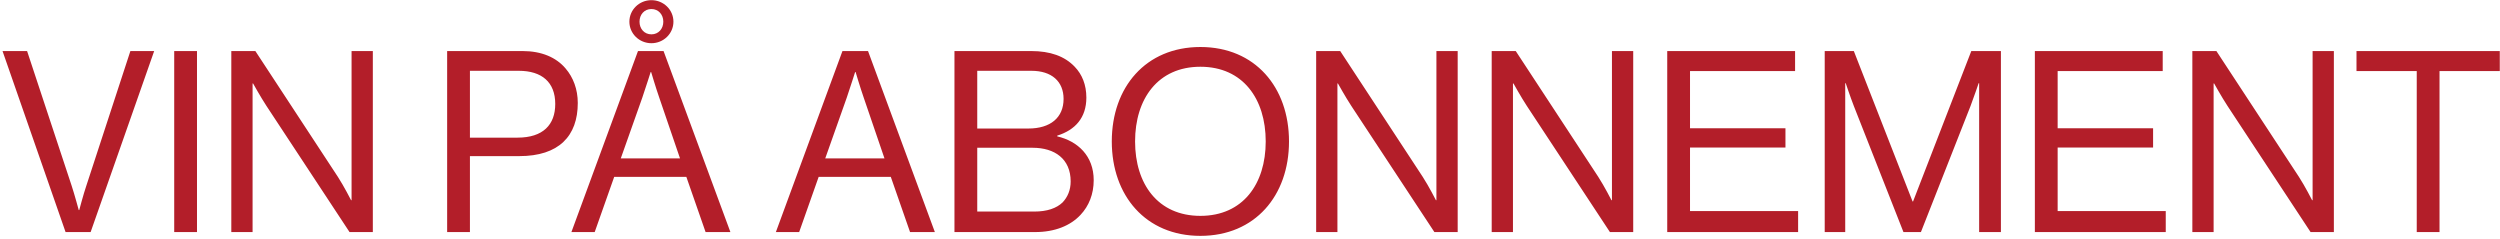 <svg width="711" height="68" viewBox="0 0 711 68" fill="none" xmlns="http://www.w3.org/2000/svg">
<path d="M18.648 66L0.72 14.52H7.704L20.376 52.824C21.168 55.2 22.392 59.736 22.392 59.736H22.536C22.536 59.736 23.76 55.128 24.552 52.824L37.08 14.52H43.848L25.776 66H18.648ZM49.546 66V14.52H56.026V66H49.546ZM65.785 66V14.52H72.625L96.097 50.304C97.825 52.968 99.841 56.928 99.841 56.928H99.985V14.52H106.033V66H99.409L75.793 30.144C74.137 27.624 71.977 23.736 71.977 23.736H71.833V66H65.785ZM127.168 66V14.52H148.624C154.024 14.52 158.2 16.32 160.864 19.488C163.024 22.008 164.32 25.392 164.32 29.28C164.32 38.712 158.92 44.4 147.688 44.4H133.648V66H127.168ZM133.648 20.136V39.144H147.184C154.456 39.144 157.912 35.472 157.912 29.568C157.912 23.376 154.096 20.136 147.544 20.136H133.648ZM162.509 66L181.445 14.52H188.717L207.725 66H200.669L195.197 50.304H174.677L169.133 66H162.509ZM182.669 27.768L176.549 45.048H193.397L187.493 27.768C186.485 24.888 185.189 20.496 185.189 20.496H185.045C185.045 20.496 183.677 24.816 182.669 27.768ZM185.261 12.288C181.805 12.288 178.997 9.552 178.997 6.168C178.997 2.784 181.805 0.048 185.261 0.048C188.717 0.048 191.525 2.784 191.525 6.168C191.525 9.552 188.717 12.288 185.261 12.288ZM185.261 9.768C187.277 9.768 188.645 8.184 188.645 6.168C188.645 4.152 187.277 2.568 185.261 2.568C183.245 2.568 181.877 4.152 181.877 6.168C181.877 8.184 183.245 9.768 185.261 9.768ZM220.658 66L239.594 14.52H246.866L265.874 66H258.818L253.346 50.304H232.826L227.282 66H220.658ZM240.818 27.768L234.698 45.048H251.546L245.642 27.768C244.634 24.888 243.338 20.496 243.338 20.496H243.194C243.194 20.496 241.826 24.816 240.818 27.768ZM271.449 66V14.52H293.265C298.665 14.52 302.769 15.96 305.649 18.984C307.737 21.144 308.961 24.096 308.961 27.768C308.961 33.456 305.793 36.984 300.681 38.568V38.784C306.513 40.152 311.049 44.328 311.049 51.24C311.049 55.2 309.681 58.584 307.305 61.104C304.425 64.2 299.961 66 294.417 66H271.449ZM277.929 60.168H294.129C297.801 60.168 300.465 59.232 302.193 57.576C303.633 56.064 304.497 54.048 304.497 51.6C304.497 45.192 299.961 42.024 293.697 42.024H277.929V60.168ZM277.929 36.552H292.473C298.737 36.552 302.481 33.456 302.481 28.128C302.481 23.16 299.097 20.136 293.337 20.136H277.929V36.552ZM341.393 67.08C325.841 67.08 316.193 55.632 316.193 40.224C316.193 24.816 325.841 13.368 341.393 13.368C356.945 13.368 366.593 24.816 366.593 40.224C366.593 55.632 356.945 67.08 341.393 67.08ZM341.393 61.392C353.489 61.392 359.969 52.32 359.969 40.224C359.969 28.128 353.489 18.984 341.393 18.984C329.297 18.984 322.816 28.128 322.816 40.224C322.816 52.32 329.297 61.392 341.393 61.392ZM374.316 66V14.52H381.156L404.628 50.304C406.356 52.968 408.372 56.928 408.372 56.928H408.516V14.52H414.564V66H407.94L384.324 30.144C382.668 27.624 380.508 23.736 380.508 23.736H380.364V66H374.316ZM424.238 66V14.52H431.078L454.55 50.304C456.278 52.968 458.294 56.928 458.294 56.928H458.438V14.52H464.486V66H457.862L434.246 30.144C432.59 27.624 430.43 23.736 430.43 23.736H430.286V66H424.238ZM474.16 66V14.52H510.52V20.208H480.64V36.48H507.784V41.952H480.64V60.024H511.384V66H474.16ZM518.949 66V14.52H527.229L543.933 57.288H544.077L560.637 14.52H569.061V66H562.869V23.664H562.725C562.725 23.664 561.357 27.696 560.421 30.144L546.309 66H541.341L527.229 30.144C526.221 27.552 524.925 23.664 524.925 23.664H524.781V66H518.949ZM578.715 66V14.52H615.075V20.208H585.195V36.48H612.339V41.952H585.195V60.024H615.939V66H578.715ZM623.504 66V14.52H630.344L653.816 50.304C655.544 52.968 657.56 56.928 657.56 56.928H657.704V14.52H663.752V66H657.128L633.512 30.144C631.856 27.624 629.696 23.736 629.696 23.736H629.552V66H623.504ZM670.186 20.208V14.52H710.938V20.208H693.802V66H687.322V20.208H670.186Z" fill="#B31E29"/>
</svg>
